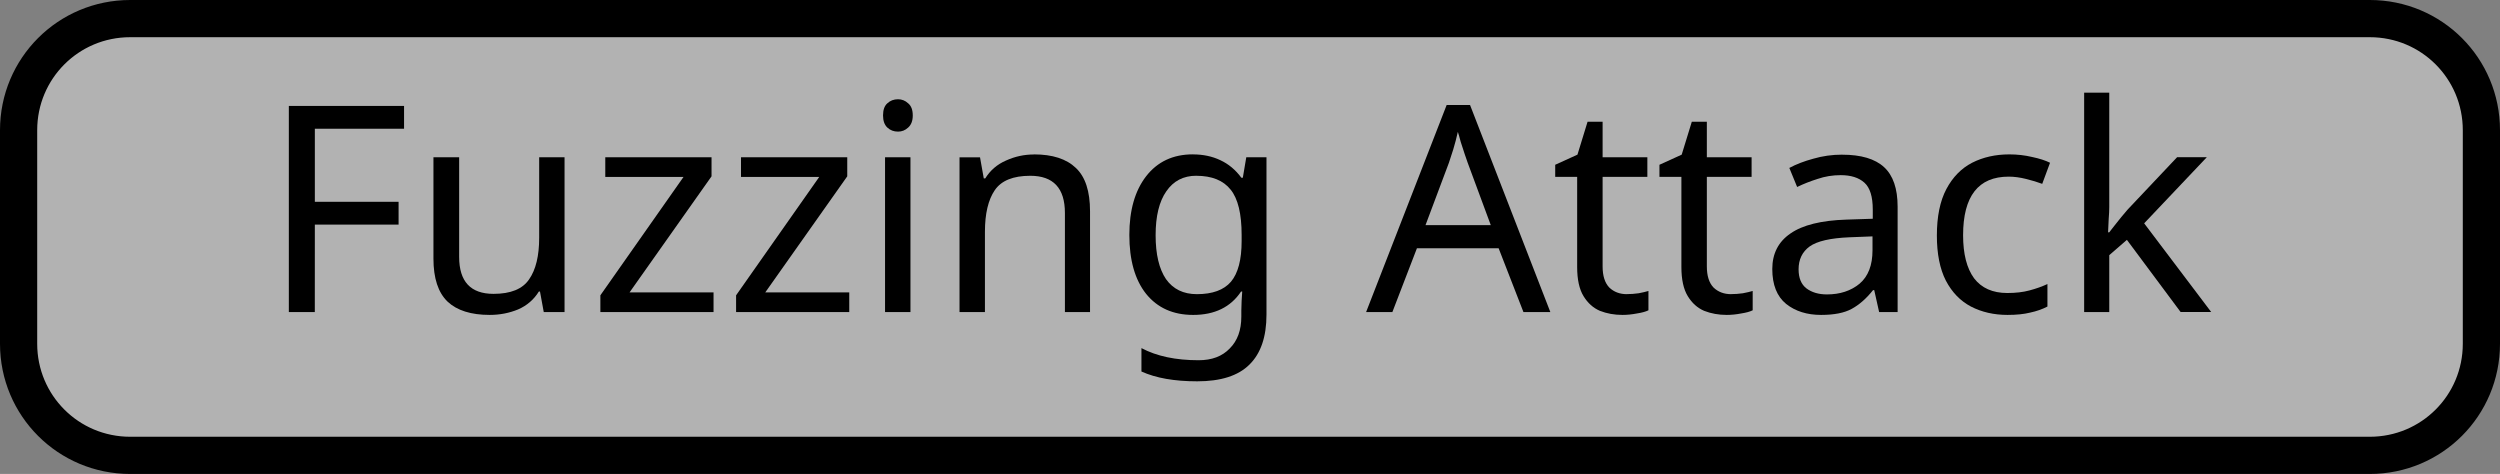 <?xml version="1.0" encoding="UTF-8" standalone="no"?>
<!-- Created with Inkscape (http://www.inkscape.org/) -->

<svg
   width="67.2mm"
   height="12.74mm"
   viewBox="0 0 67.2 12.74"
   version="1.1"
   id="svg5"
   sodipodi:docname="sniffing_attack_button.svg"
   inkscape:version="1.2.2 (b0a8486541, 2022-12-01)"
   xmlns:inkscape="http://www.inkscape.org/namespaces/inkscape"
   xmlns:sodipodi="http://sodipodi.sourceforge.net/DTD/sodipodi-0.dtd"
   xmlns="http://www.w3.org/2000/svg"
   xmlns:svg="http://www.w3.org/2000/svg">
  <rect x="0" y="0" width="67.2" height="12.74" fill="#808080" stroke="none"/>
  <sodipodi:namedview
     id="namedview7"
     pagecolor="#ffffff"
     bordercolor="#666666"
     borderopacity="1.0"
     inkscape:showpageshadow="2"
     inkscape:pageopacity="0.0"
     inkscape:pagecheckerboard="0"
     inkscape:deskcolor="#d1d1d1"
     inkscape:document-units="mm"
     showgrid="false"
     inkscape:zoom="1.9951192"
     inkscape:cx="228.30716"
     inkscape:cy="75.935313"
     inkscape:window-width="1898"
     inkscape:window-height="1008"
     inkscape:window-x="0"
     inkscape:window-y="0"
     inkscape:window-maximized="1"
     inkscape:current-layer="layer1" />
  <defs
     id="defs2" />
  <g
     inkscape:label="Layer 1"
     inkscape:groupmode="layer"
     id="layer1"
     transform="translate(-22.7,-39.932)">
    <path
       id="rect8286"
       style="fill:#ffffff;fill-opacity:0.398;stroke:#000000;stroke-width:1;stroke-linecap:round;stroke-dasharray:none"
       d="m 26.2,40.432 h 60.2 c 1.662,0 3,1.338 3,3 v 5.74 c 0,1.662 -1.338,3 -3,3 H 26.2 c -1.662,0 -3,-1.338 -3,-3 v -5.74 c 0,-1.662 1.338,-3 3,-3 z" />
    <g
       aria-label="Fuzzing Attack"
       id="text27369"
       style="font-size:7.761px;line-height:1.25;text-align:center;text-anchor:middle;stroke-width:0.265">
      <path
         d="m 31.162,48.32 h -0.698 v -5.541 h 3.097 v 0.613 h -2.398 v 1.964 h 2.251 v 0.613 h -2.251 z"
         id="path27371" />
      <path
         d="m 37.875,44.16 v 4.16 h -0.559 l -0.101,-0.551 h -0.031 q -0.202,0.326 -0.559,0.481 -0.357,0.147 -0.761,0.147 -0.753,0 -1.133,-0.357 -0.38,-0.365 -0.38,-1.156 v -2.724 h 0.691 v 2.678 q 0,0.993 0.924,0.993 0.691,0 0.955,-0.388 0.272,-0.388 0.272,-1.118 v -2.165 z"
         id="path27373" />
      <path
         d="m 41.88,48.32 h -3.042 v -0.45 l 2.235,-3.182 h -2.103 v -0.528 h 2.856 v 0.512 l -2.204,3.12 h 2.258 z"
         id="path27375" />
      <path
         d="m 45.528,48.32 h -3.042 v -0.45 l 2.235,-3.182 h -2.103 v -0.528 h 2.856 v 0.512 l -2.204,3.12 h 2.258 z"
         id="path27377" />
      <path
         d="m 46.839,42.6 q 0.155,0 0.272,0.109 0.124,0.101 0.124,0.326 0,0.217 -0.124,0.326 -0.116,0.109 -0.272,0.109 -0.171,0 -0.287,-0.109 -0.116,-0.109 -0.116,-0.326 0,-0.225 0.116,-0.326 0.116,-0.109 0.287,-0.109 z m 0.334,1.56 v 4.16 h -0.683 v -4.16 z"
         id="path27379" />
      <path
         d="m 50.495,44.082 q 0.745,0 1.125,0.365 0.38,0.357 0.38,1.164 v 2.709 H 51.325 V 45.658 q 0,-1.001 -0.931,-1.001 -0.691,0 -0.955,0.388 -0.264,0.388 -0.264,1.118 v 2.158 h -0.683 v -4.16 h 0.551 l 0.101,0.567 h 0.039 q 0.202,-0.326 0.559,-0.481 0.357,-0.163 0.753,-0.163 z"
         id="path27381" />
      <path
         d="m 54.764,44.082 q 0.411,0 0.737,0.155 0.334,0.155 0.567,0.473 h 0.039 l 0.093,-0.551 h 0.543 v 4.23 q 0,0.893 -0.458,1.343 -0.45,0.45 -1.405,0.45 -0.916,0 -1.498,-0.264 v -0.629 q 0.613,0.326 1.537,0.326 0.536,0 0.838,-0.318 0.31,-0.31 0.31,-0.854 v -0.163 q 0,-0.093 0.008,-0.264 0.008,-0.179 0.016,-0.248 h -0.031 q -0.419,0.629 -1.288,0.629 -0.807,0 -1.265,-0.567 -0.45,-0.567 -0.45,-1.583 0,-0.993 0.45,-1.576 0.458,-0.59 1.257,-0.59 z m 0.093,0.574 q -0.52,0 -0.807,0.419 -0.287,0.411 -0.287,1.18 0,0.768 0.279,1.18 0.287,0.404 0.83,0.404 0.629,0 0.916,-0.334 0.287,-0.341 0.287,-1.094 v -0.163 q 0,-0.854 -0.295,-1.218 -0.295,-0.373 -0.924,-0.373 z"
         id="path27383" />
      <path
         d="m 63.65,48.32 -0.667,-1.715 h -2.196 l -0.66,1.715 h -0.706 l 2.165,-5.565 h 0.629 l 2.158,5.565 z m -1.498,-4.012 q -0.023,-0.062 -0.078,-0.225 -0.054,-0.163 -0.109,-0.334 -0.047,-0.179 -0.078,-0.272 -0.054,0.241 -0.124,0.473 -0.07,0.225 -0.116,0.357 l -0.629,1.676 h 1.754 z"
         id="path27385" />
      <path
         d="m 66.428,47.838 q 0.155,0 0.318,-0.023 0.163,-0.031 0.264,-0.062 v 0.52 q -0.109,0.054 -0.31,0.085 -0.202,0.039 -0.388,0.039 -0.326,0 -0.605,-0.109 -0.272,-0.116 -0.442,-0.396 -0.171,-0.279 -0.171,-0.784 v -2.421 h -0.59 v -0.326 l 0.598,-0.272 0.272,-0.885 h 0.404 v 0.955 h 1.203 v 0.528 h -1.203 v 2.406 q 0,0.38 0.179,0.567 0.186,0.179 0.473,0.179 z"
         id="path27387" />
      <path
         d="m 69.23,47.838 q 0.155,0 0.318,-0.023 0.163,-0.031 0.264,-0.062 v 0.52 q -0.109,0.054 -0.31,0.085 -0.202,0.039 -0.388,0.039 -0.326,0 -0.605,-0.109 -0.272,-0.116 -0.442,-0.396 -0.171,-0.279 -0.171,-0.784 v -2.421 h -0.59 v -0.326 l 0.598,-0.272 0.272,-0.885 h 0.404 v 0.955 h 1.203 v 0.528 h -1.203 v 2.406 q 0,0.38 0.179,0.567 0.186,0.179 0.473,0.179 z"
         id="path27389" />
      <path
         d="m 72.218,44.09 q 0.761,0 1.125,0.334 0.365,0.334 0.365,1.063 v 2.833 h -0.497 l -0.132,-0.59 h -0.031 q -0.272,0.341 -0.574,0.504 -0.295,0.163 -0.823,0.163 -0.567,0 -0.939,-0.295 -0.373,-0.303 -0.373,-0.939 0,-0.621 0.489,-0.955 0.489,-0.341 1.506,-0.373 l 0.706,-0.023 v -0.248 q 0,-0.52 -0.225,-0.722 -0.225,-0.202 -0.636,-0.202 -0.326,0 -0.621,0.101 -0.295,0.093 -0.551,0.217 l -0.21,-0.512 q 0.272,-0.147 0.644,-0.248 0.373,-0.109 0.776,-0.109 z m 0.202,2.22 q -0.776,0.031 -1.079,0.248 -0.295,0.217 -0.295,0.613 0,0.349 0.21,0.512 0.217,0.163 0.551,0.163 0.528,0 0.877,-0.287 0.349,-0.295 0.349,-0.9 v -0.373 z"
         id="path27391" />
      <path
         d="m 76.665,48.397 q -0.551,0 -0.986,-0.225 -0.427,-0.225 -0.675,-0.698 -0.241,-0.473 -0.241,-1.211 0,-0.768 0.256,-1.25 0.256,-0.481 0.691,-0.706 0.442,-0.225 1.001,-0.225 0.318,0 0.613,0.07 0.295,0.062 0.481,0.155 l -0.21,0.567 q -0.186,-0.07 -0.435,-0.132 -0.248,-0.062 -0.466,-0.062 -1.226,0 -1.226,1.576 0,0.753 0.295,1.156 0.303,0.396 0.893,0.396 0.341,0 0.598,-0.07 0.264,-0.07 0.481,-0.171 v 0.605 q -0.21,0.109 -0.466,0.163 -0.248,0.062 -0.605,0.062 z"
         id="path27393" />
      <path
         d="m 79.397,45.502 q 0,0.124 -0.016,0.326 -0.008,0.202 -0.016,0.349 h 0.031 q 0.047,-0.062 0.14,-0.179 0.093,-0.116 0.186,-0.233 0.101,-0.124 0.171,-0.202 l 1.327,-1.405 h 0.799 l -1.684,1.777 1.801,2.383 H 81.314 L 79.871,46.379 79.397,46.791 v 1.529 h -0.675 v -5.898 h 0.675 z"
         id="path27395" />
    </g>
  </g>
</svg>
